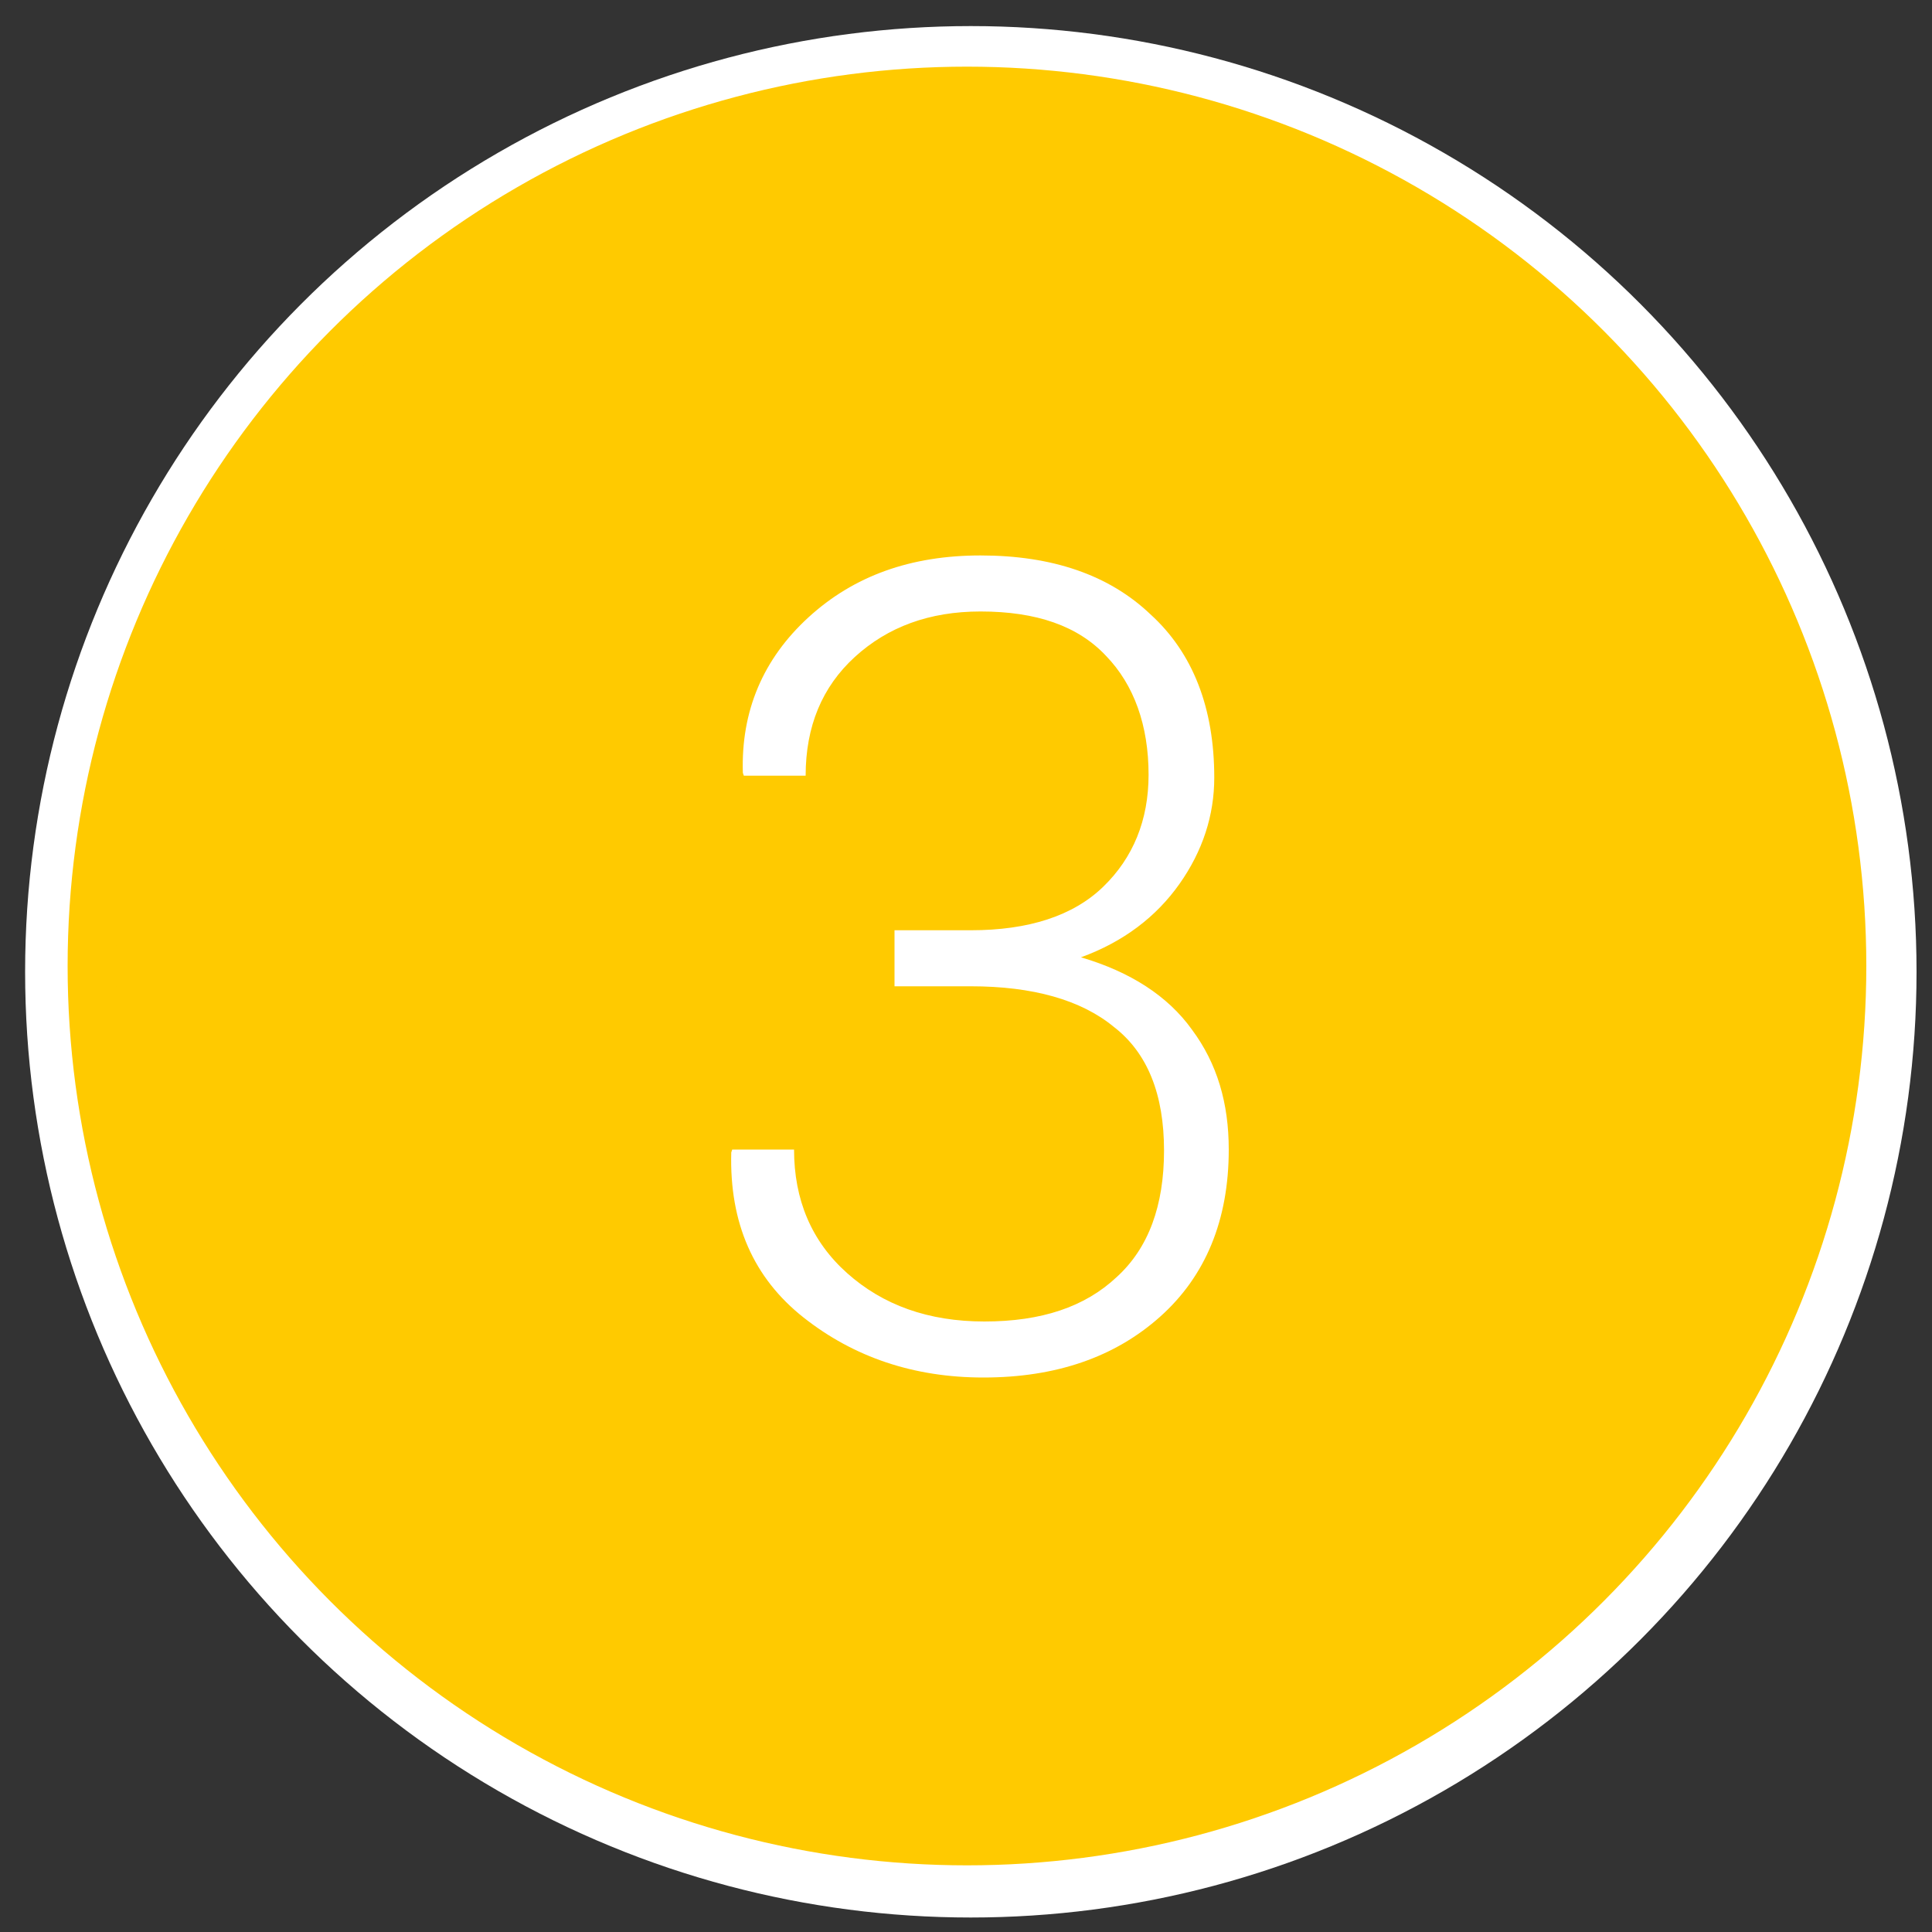 <?xml version="1.0" encoding="utf-8"?>
<!-- Generator: Adobe Illustrator 18.1.0, SVG Export Plug-In . SVG Version: 6.00 Build 0)  -->
<svg version="1.1" id="Layer_1" xmlns="http://www.w3.org/2000/svg" xmlns:xlink="http://www.w3.org/1999/xlink" x="0px" y="0px"
	 viewBox="0 0 200 200" enable-background="new 0 0 200 200" xml:space="preserve">
<rect x="0" y="0" width="200" height="200" fill="#333333" stroke="none"/>
<g id="Layer_2">
	<circle fill="#FFFFFF" cx="100.5" cy="100.6" r="97.9"/>
</g>
<g id="Layer_1_1_">
	<circle fill="#FFCA00" stroke="#FFCA00" stroke-width="5" stroke-miterlimit="10" cx="100.1" cy="100" r="90.6"/>
</g>
<g id="Layer_3">
	<g enable-background="new    ">
		<path fill="#FFFFFF" d="M92.6,96.3h7.9c6,0,10.6-1.5,13.7-4.5c3.1-3,4.7-6.9,4.7-11.6c0-5.1-1.5-9.3-4.4-12.3
			c-2.9-3.1-7.2-4.6-13-4.6c-5.3,0-9.6,1.6-13,4.7c-3.4,3.1-5.1,7.2-5.1,12.3H77l-0.1-0.3c-0.2-6.4,2.1-11.8,6.8-16.1
			c4.7-4.3,10.6-6.4,17.8-6.4c7.4,0,13.3,2,17.6,6.1c4.4,4,6.6,9.7,6.6,16.9c0,3.9-1.2,7.6-3.6,11c-2.4,3.4-5.8,6-10.2,7.6
			c5.1,1.5,9,4,11.5,7.5c2.6,3.5,3.8,7.6,3.8,12.4c0,7.3-2.4,13.1-7.1,17.3c-4.7,4.2-10.8,6.3-18.3,6.3c-7.2,0-13.4-2.1-18.6-6.2
			c-5.2-4.1-7.7-9.8-7.5-17.1l0.1-0.3h6.4c0,5.2,1.8,9.5,5.5,12.8c3.7,3.3,8.4,5,14.2,5c5.9,0,10.4-1.5,13.7-4.6
			c3.3-3,4.9-7.4,4.9-13.1c0-5.8-1.7-10.1-5.2-12.8c-3.4-2.8-8.4-4.2-14.8-4.2h-7.9V96.3z"/>
	</g>
</g>
</svg>
